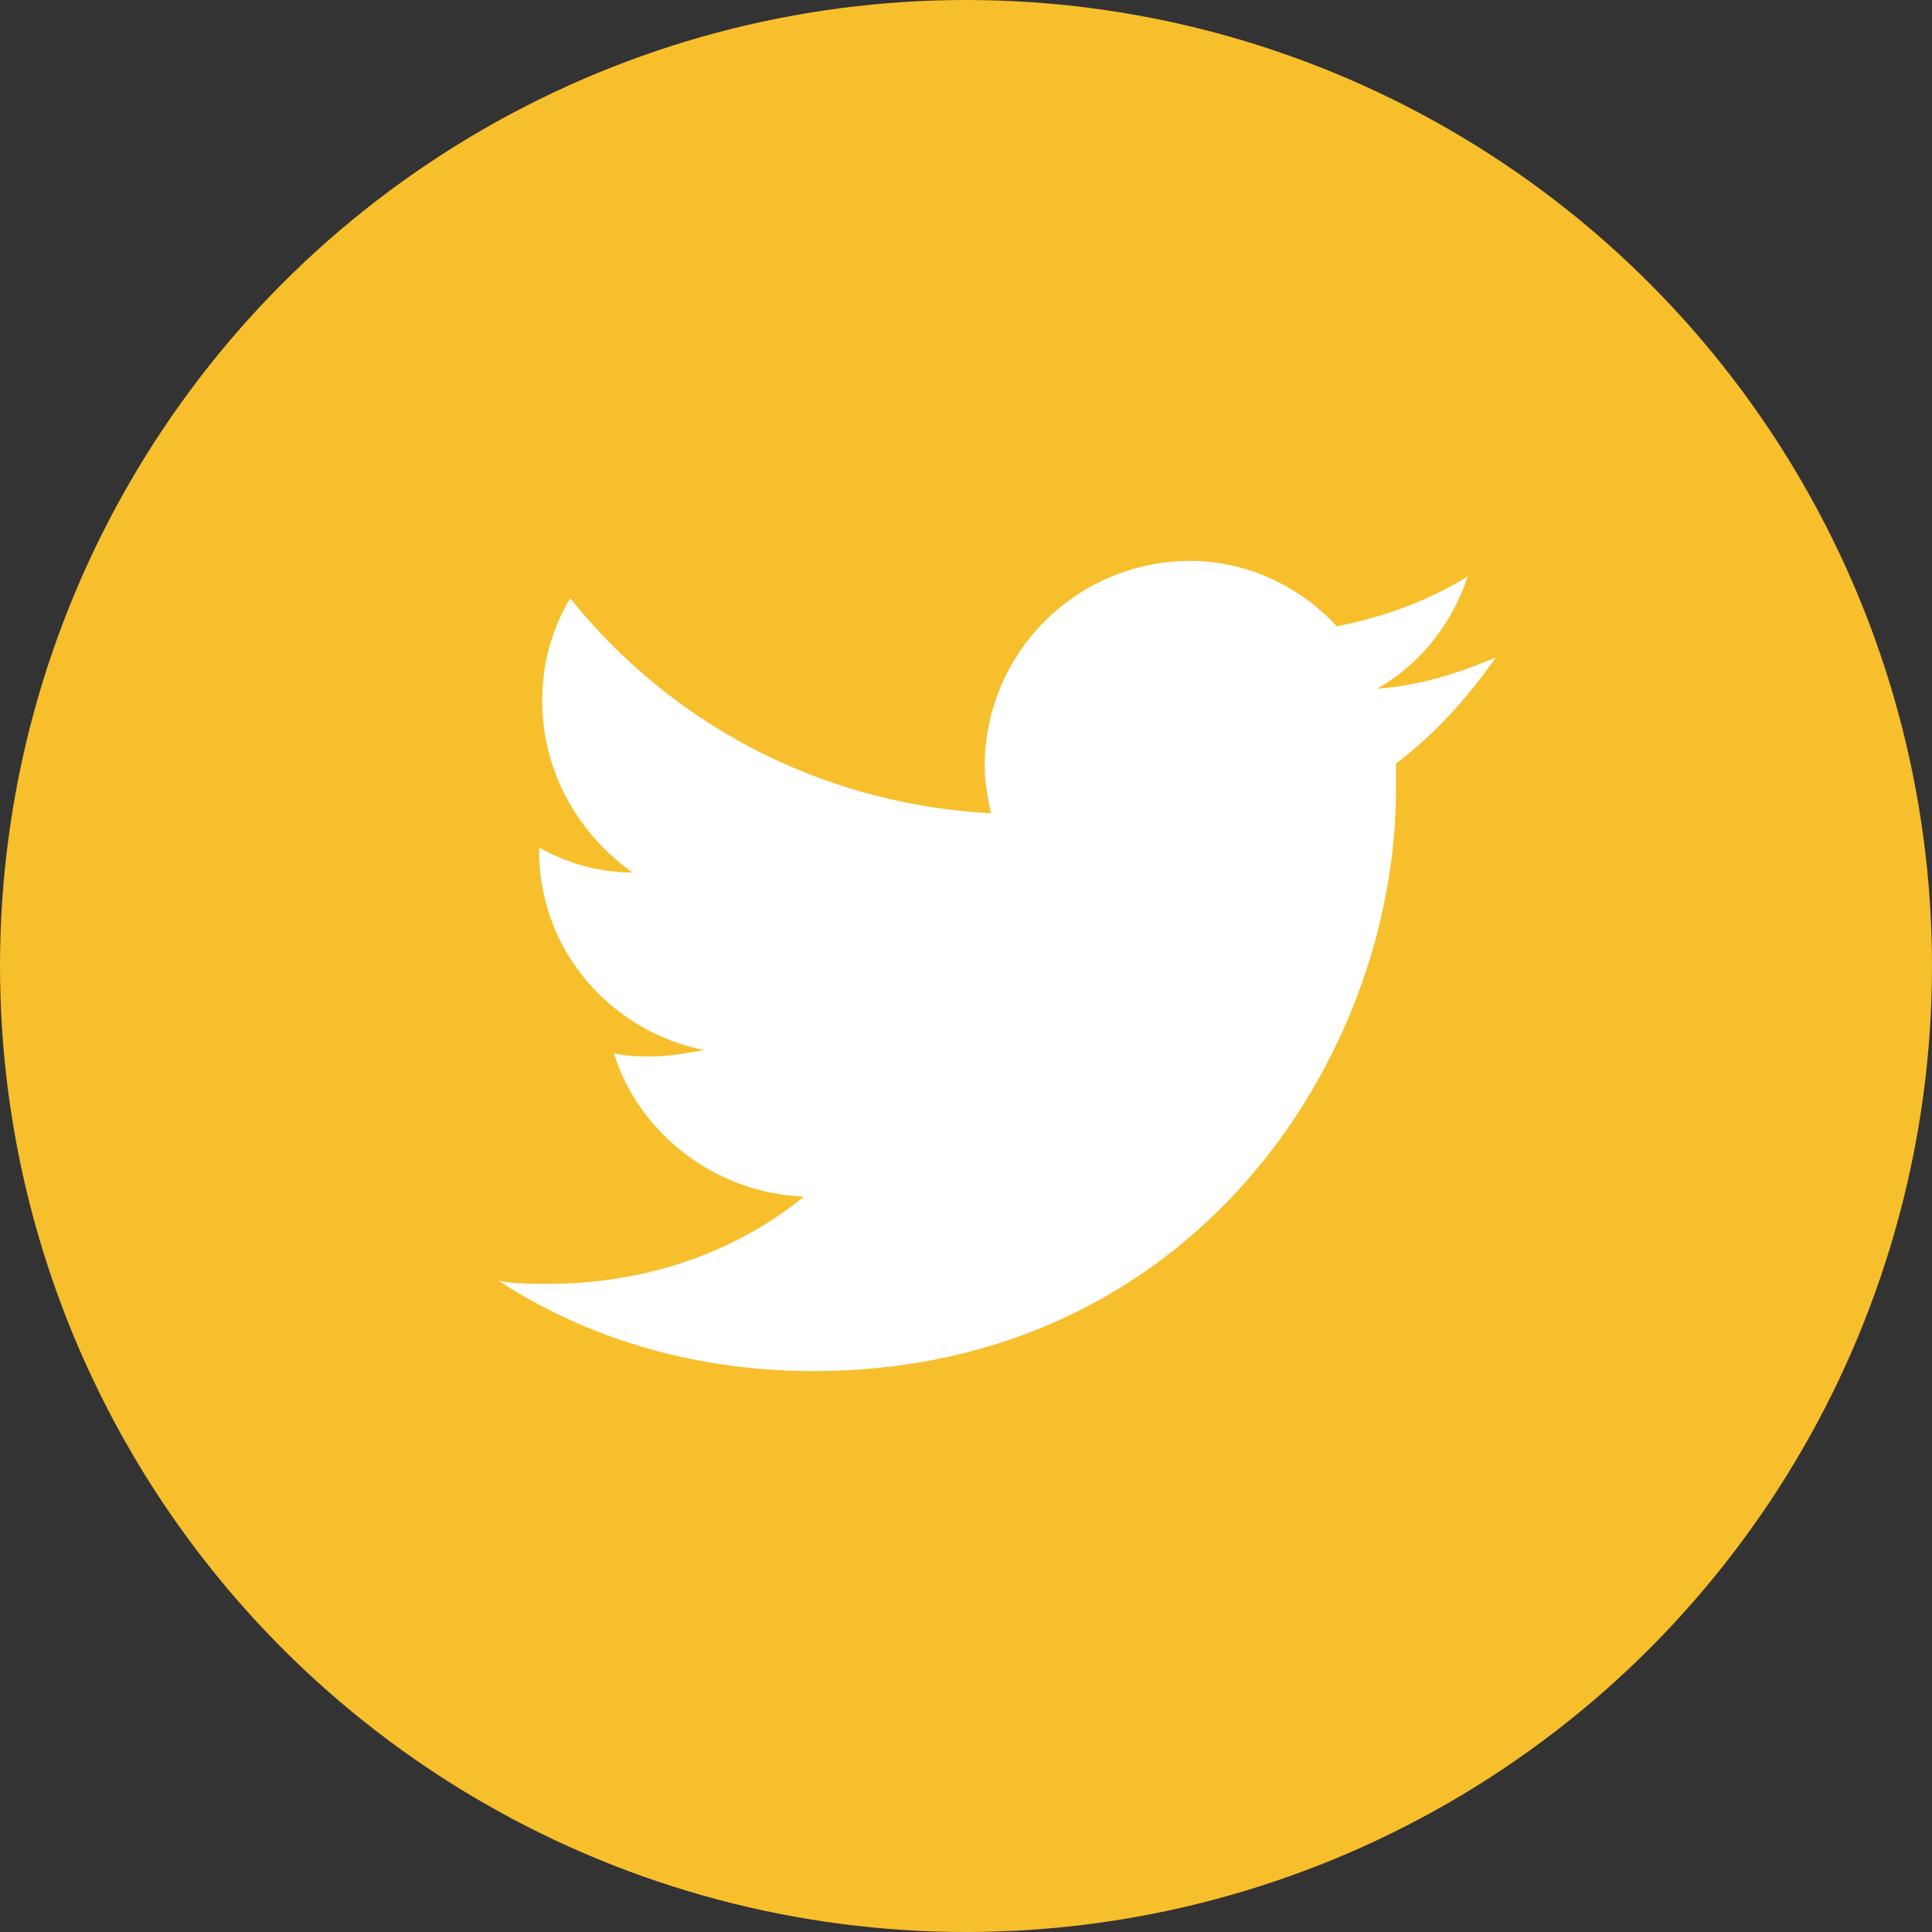 <?xml version="1.0" encoding="utf-8"?>
<!-- Generator: Adobe Illustrator 19.2.1, SVG Export Plug-In . SVG Version: 6.00 Build 0)  -->
<svg version="1.1" xmlns="http://www.w3.org/2000/svg" xmlns:xlink="http://www.w3.org/1999/xlink" x="0px" y="0px"
	 viewBox="0 0 62 62" style="enable-background:new 0 0 62 62;" xml:space="preserve">
<rect x="0" y="0" width="62" height="62" fill="#333333" stroke="none"/>
<style type="text/css">
	.st0{fill-rule:evenodd;clip-rule:evenodd;fill:#F7BF2C;}
	.st1{fill-rule:evenodd;clip-rule:evenodd;fill:#FFFFFF;}
</style>
<g id="Facebook">
	<circle class="st0" cx="31" cy="31" r="31"/>
</g>
<g id="Twitter">
	<g id="Symbol_1_">
		<g>
			<path class="st1" d="M48,21.1c-1.2,0.5-2.4,0.9-3.8,1c1.4-0.8,2.4-2.1,2.9-3.6c-1.3,0.8-2.7,1.3-4.2,1.6C41.7,18.8,40,18,38.2,18
				c-3.6,0-6.6,2.9-6.6,6.6c0,0.5,0.1,1,0.2,1.5c-5.5-0.3-10.3-2.9-13.5-6.9c-0.6,1-0.9,2.1-0.9,3.3c0,2.3,1.2,4.3,2.9,5.5
				c-1.1,0-2.1-0.3-3-0.8c0,0,0,0.1,0,0.1c0,3.2,2.3,5.8,5.3,6.4c-0.6,0.1-1.1,0.2-1.7,0.2c-0.4,0-0.8,0-1.2-0.1
				c0.8,2.6,3.3,4.5,6.1,4.6c-2.2,1.8-5.1,2.8-8.2,2.8c-0.5,0-1.1,0-1.6-0.1c2.9,1.9,6.4,2.9,10.1,2.9c12.1,0,18.7-10,18.7-18.7
				c0-0.3,0-0.6,0-0.8C46,23.6,47.1,22.4,48,21.1z"/>
		</g>
	</g>
</g>
</svg>

